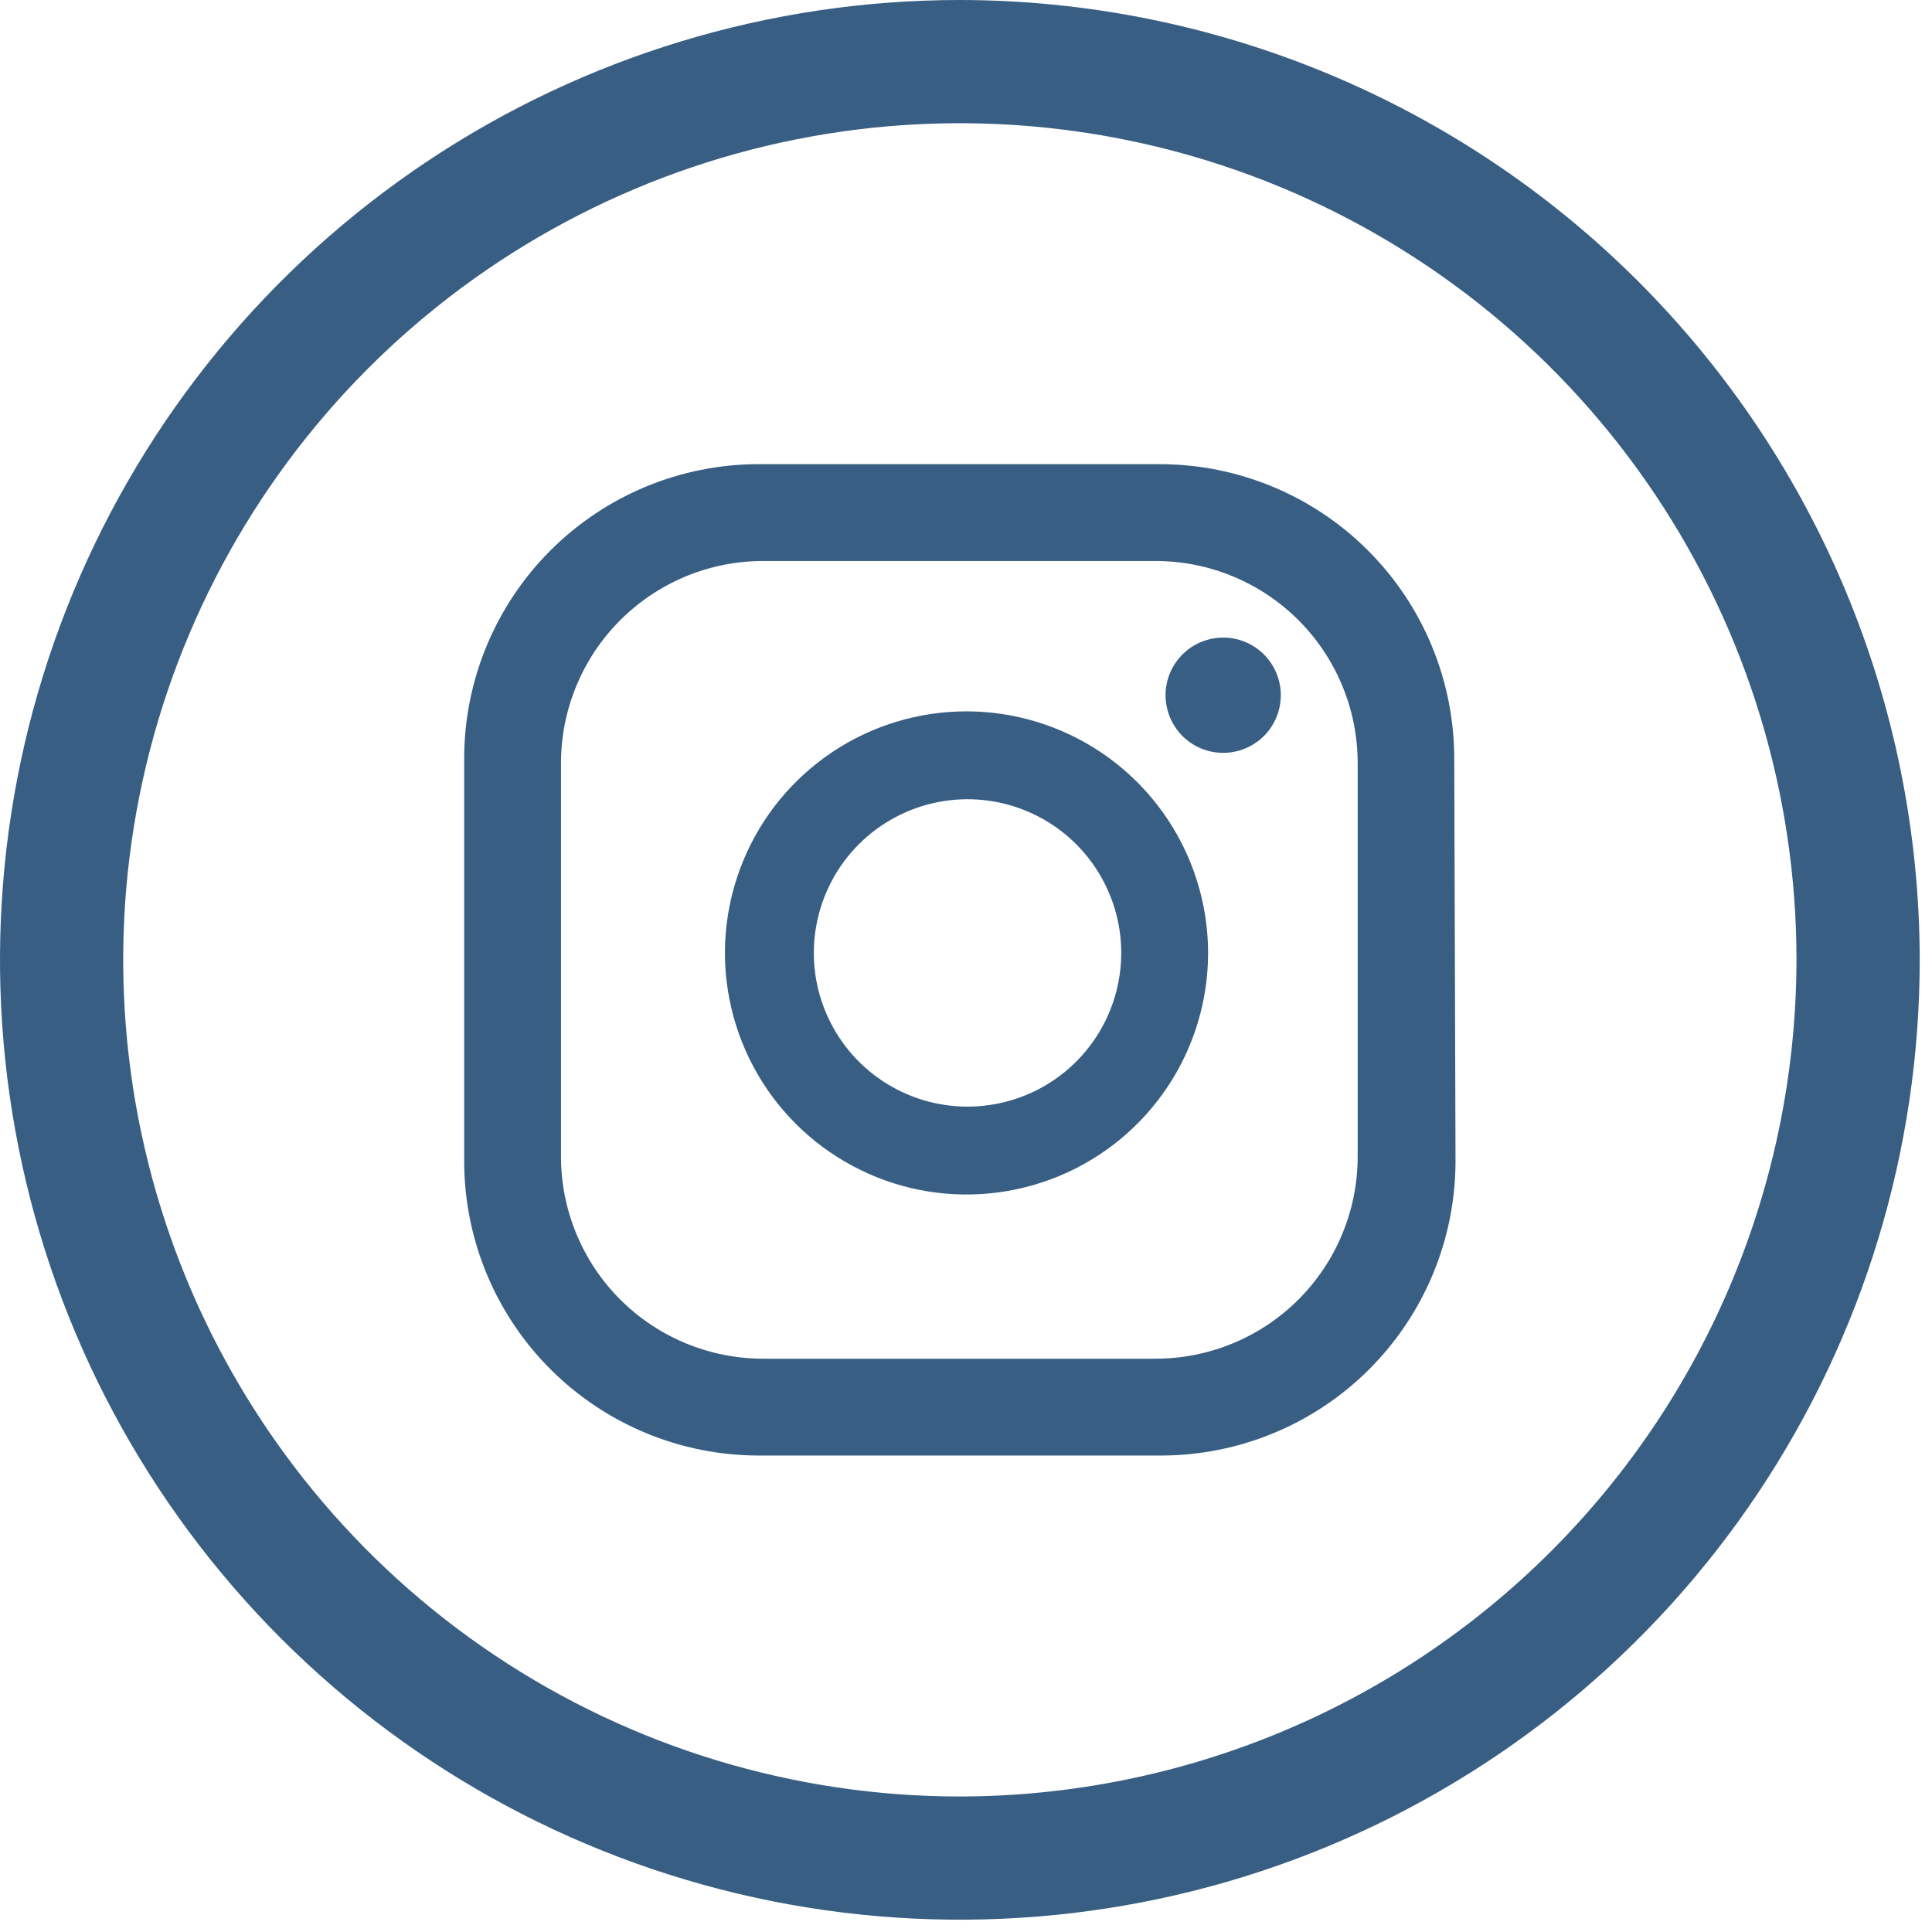 <svg width="56" height="56" viewBox="0 0 56 56" fill="none" xmlns="http://www.w3.org/2000/svg">
<path d="M37.125 20.151C37.125 20.482 37.027 20.805 36.844 21.08C36.66 21.354 36.399 21.569 36.094 21.695C35.789 21.821 35.453 21.855 35.129 21.79C34.805 21.726 34.507 21.567 34.273 21.333C34.04 21.099 33.881 20.802 33.816 20.477C33.752 20.153 33.785 19.817 33.911 19.512C34.038 19.207 34.252 18.946 34.527 18.762C34.801 18.579 35.124 18.481 35.455 18.481C35.898 18.481 36.323 18.657 36.636 18.97C36.949 19.284 37.125 19.708 37.125 20.151ZM35.017 27.621C35.017 29.006 34.606 30.36 33.837 31.511C33.067 32.663 31.974 33.56 30.694 34.09C29.415 34.62 28.007 34.759 26.649 34.489C25.291 34.218 24.043 33.551 23.064 32.572C22.084 31.593 21.418 30.345 21.148 28.987C20.877 27.629 21.016 26.221 21.546 24.942C22.076 23.662 22.973 22.569 24.125 21.799C25.276 21.03 26.63 20.619 28.015 20.619C29.871 20.621 31.651 21.36 32.964 22.672C34.276 23.985 35.015 25.765 35.017 27.621ZM32.5 27.621C32.5 26.74 32.238 25.879 31.749 25.146C31.259 24.413 30.564 23.842 29.749 23.505C28.935 23.168 28.04 23.08 27.175 23.252C26.311 23.424 25.517 23.848 24.894 24.471C24.271 25.094 23.847 25.888 23.675 26.752C23.503 27.616 23.591 28.512 23.929 29.326C24.266 30.14 24.837 30.836 25.569 31.325C26.302 31.815 27.163 32.076 28.044 32.076C28.63 32.076 29.209 31.961 29.749 31.737C30.29 31.513 30.781 31.185 31.195 30.771C31.608 30.358 31.937 29.866 32.16 29.326C32.384 28.785 32.5 28.206 32.5 27.621ZM42.152 21.993C42.152 19.728 41.253 17.556 39.651 15.955C38.05 14.354 35.878 13.454 33.613 13.454H21.993C19.729 13.454 17.557 14.354 15.955 15.955C14.354 17.556 13.454 19.728 13.454 21.993V33.65C13.454 34.772 13.675 35.882 14.104 36.918C14.533 37.954 15.162 38.895 15.955 39.688C17.557 41.289 19.729 42.189 21.993 42.189H33.651C34.772 42.189 35.882 41.968 36.918 41.539C37.954 41.11 38.895 40.481 39.688 39.688C40.481 38.895 41.11 37.954 41.539 36.918C41.968 35.882 42.189 34.772 42.189 33.65L42.152 21.993ZM39.353 33.517C39.354 34.287 39.203 35.05 38.908 35.763C38.614 36.475 38.182 37.122 37.637 37.667C37.092 38.212 36.445 38.644 35.733 38.938C35.021 39.232 34.258 39.383 33.487 39.383H22.127C21.356 39.383 20.593 39.232 19.881 38.938C19.169 38.644 18.522 38.212 17.977 37.667C17.432 37.122 17 36.475 16.706 35.763C16.411 35.05 16.26 34.287 16.261 33.517V22.127C16.26 21.356 16.411 20.593 16.706 19.881C17 19.169 17.432 18.521 17.977 17.977C18.522 17.432 19.169 17 19.881 16.705C20.593 16.411 21.356 16.26 22.127 16.261H33.517C35.068 16.267 36.553 16.887 37.648 17.987C38.742 19.087 39.355 20.575 39.353 22.127V33.517Z" fill="#385E83"/>
<path d="M27.822 0C22.319 0 16.94 1.632 12.365 4.689C7.79 7.746 4.224 12.091 2.118 17.175C0.012 22.259 -0.539 27.853 0.535 33.249C1.608 38.646 4.258 43.604 8.149 47.495C12.04 51.386 16.997 54.035 22.394 55.109C27.791 56.182 33.385 55.632 38.469 53.526C43.553 51.42 47.898 47.854 50.955 43.279C54.012 38.703 55.644 33.324 55.644 27.822C55.636 20.445 52.702 13.373 47.486 8.157C42.27 2.942 35.198 0.008 27.822 0ZM27.822 52.072C23.026 52.072 18.337 50.65 14.349 47.985C10.361 45.321 7.253 41.533 5.417 37.102C3.582 32.671 3.102 27.795 4.037 23.091C4.973 18.387 7.283 14.066 10.674 10.674C14.066 7.283 18.387 4.973 23.091 4.037C27.795 3.102 32.671 3.582 37.102 5.417C41.533 7.253 45.321 10.361 47.985 14.349C50.65 18.337 52.072 23.026 52.072 27.822C52.064 34.251 49.507 40.414 44.961 44.961C40.414 49.507 34.251 52.064 27.822 52.072Z" fill="#385E83"/>
</svg>

